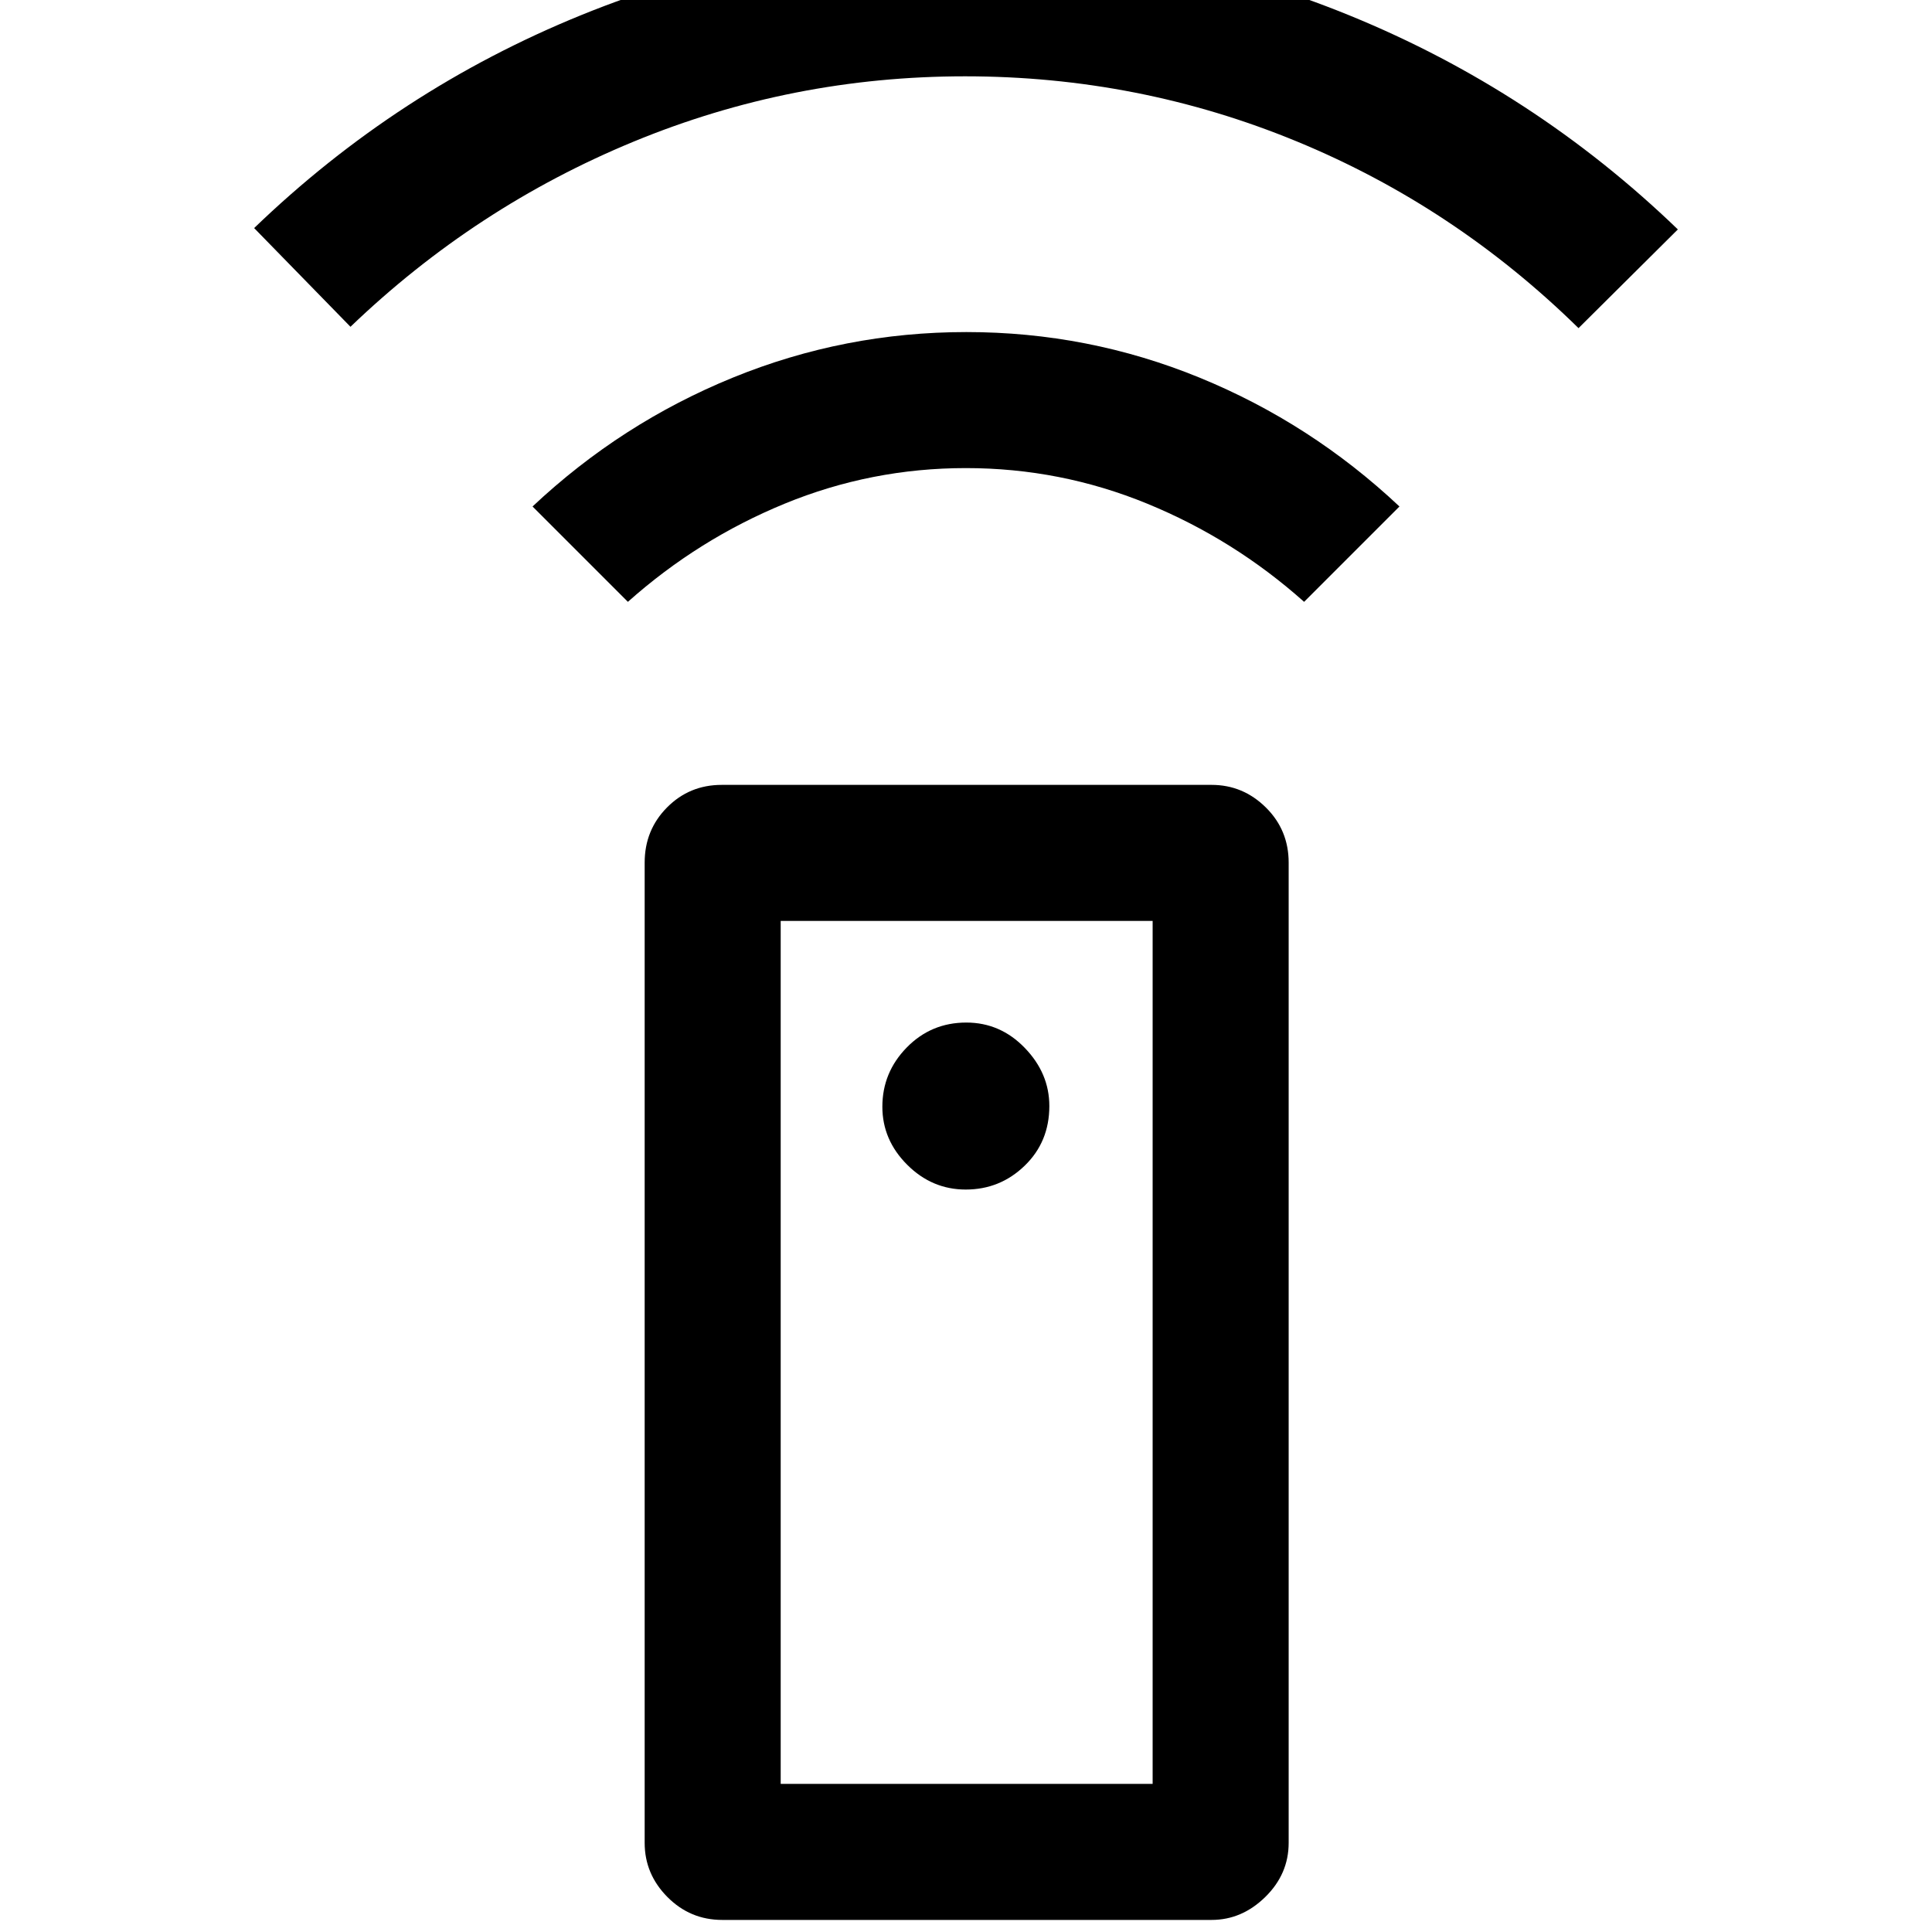 <svg xmlns="http://www.w3.org/2000/svg" height="40" viewBox="0 -960 960 960" width="40"><path d="M358.87-6q-15.94 0-27.24-11.39-11.3-11.39-11.3-26.92v-487.05q0-16.22 11.12-27.43Q342.56-570 358.64-570h243.39q15.59 0 26.95 11.21 11.35 11.21 11.35 27.43v487.05q0 15.53-11.63 26.92Q617.07-6 602.03-6H358.87Zm121.01-362.92q17.04 0 29.28-11.85 12.25-11.84 12.25-29.66 0-16.24-12.18-28.85-12.18-12.62-29.08-12.62-17.47 0-29.59 12.39-12.12 12.38-12.12 29.44 0 16.5 12.33 28.82 12.33 12.33 29.11 12.33ZM312-660.95l-47.38-47.38q44.02-41.39 99.52-64.03Q419.63-795 480.17-795q60.55 0 115.87 22.64 55.32 22.64 99.34 64.03L648-660.95q-34.87-31.1-77.96-48.78-43.09-17.68-90.09-17.68t-90.04 17.68q-43.04 17.68-77.91 48.78ZM174.15-797.62l-47.87-49.05q71.36-68.77 162.66-105.88 91.29-37.12 190.95-37.12 99.28 0 190.82 37.39Q762.26-914.89 833.72-846l-49.36 49.05q-61.64-60.49-140.07-92.81-78.42-32.32-164.74-32.32-86.06 0-164.7 32.45-78.64 32.45-140.7 92.01ZM387.92-73.59h184.82v-428.82H387.92v428.82Zm0 0h184.82-184.82Z"/></svg>